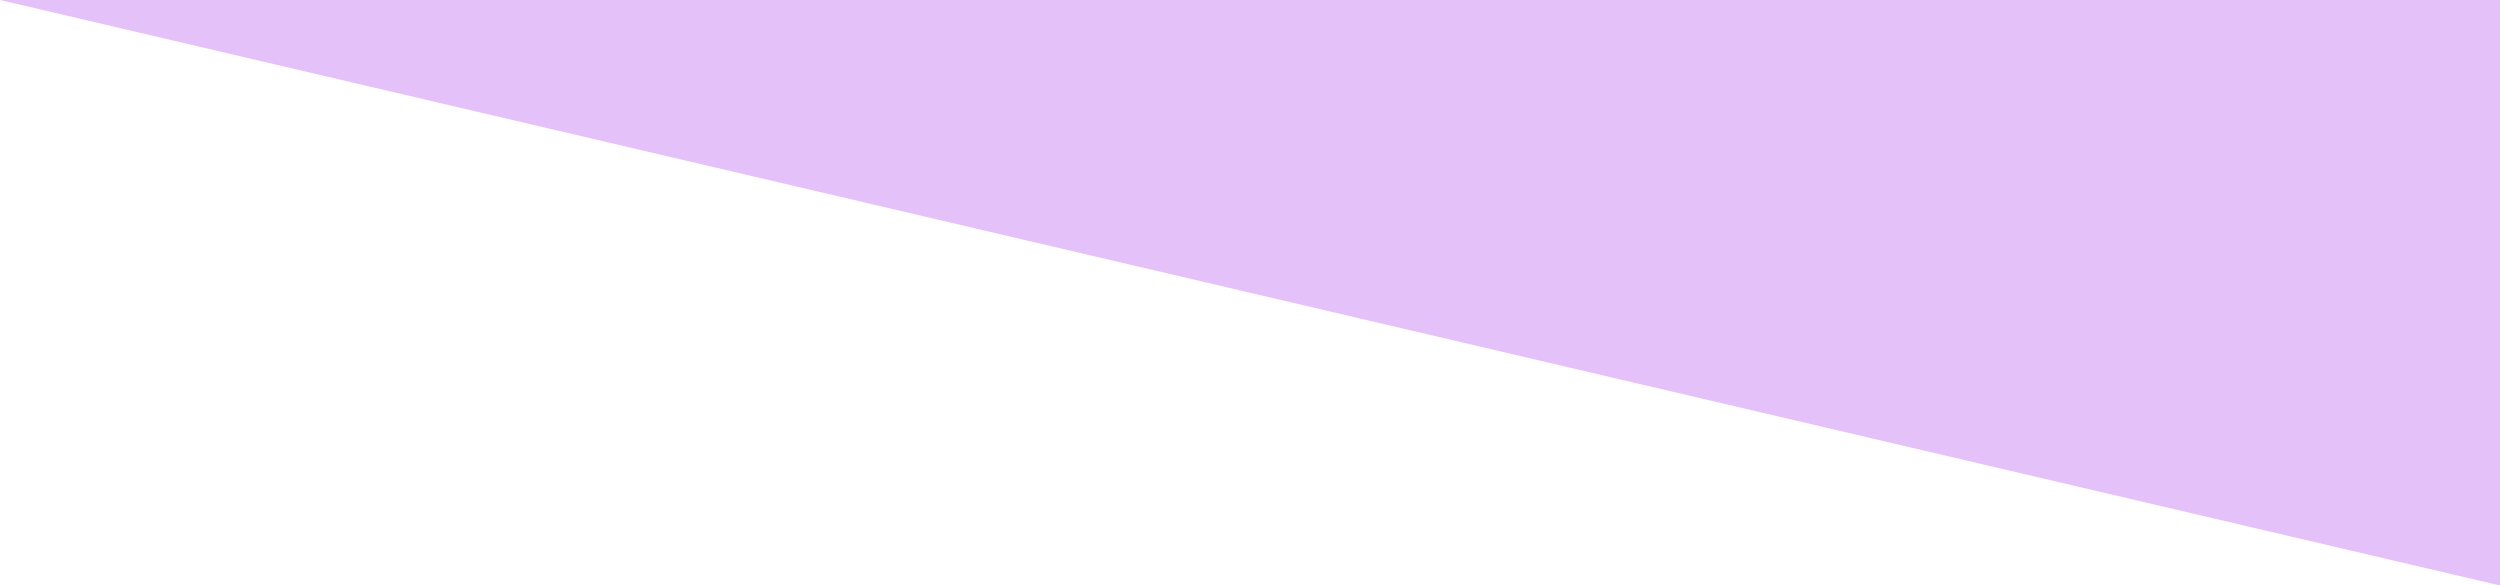 
            <svg width="854" height="200" viewBox="0 0 854 200" xmlns="http://www.w3.org/2000/svg">
                <style>
                            .text {
						font-size: 70px;
						font-weight: 700;
						font-family: -apple-system,BlinkMacSystemFont,Segoe UI,Helvetica,Arial,sans-serif,Apple Color Emoji,Segoe UI Emoji;
					}
					.desc {
						font-size: 20px;
						font-weight: 500;
						font-family: -apple-system,BlinkMacSystemFont,Segoe UI,Helvetica,Arial,sans-serif,Apple Color Emoji,Segoe UI Emoji;
					}path {
						transform: rotate(180deg);
						transform-origin: 50% 50%;
					}
                            
                        </style>
                <svg xmlns="http://www.w3.org/2000/svg" viewBox="0 0 854 200">
                    
                                
                                <path fill="#e4c1f9"  fill-opacity="1" d="m 0 0 l 854 200 l 0 -200 l -854 0 z"></path>
                </svg>
                
                        
                 
            </svg>
        